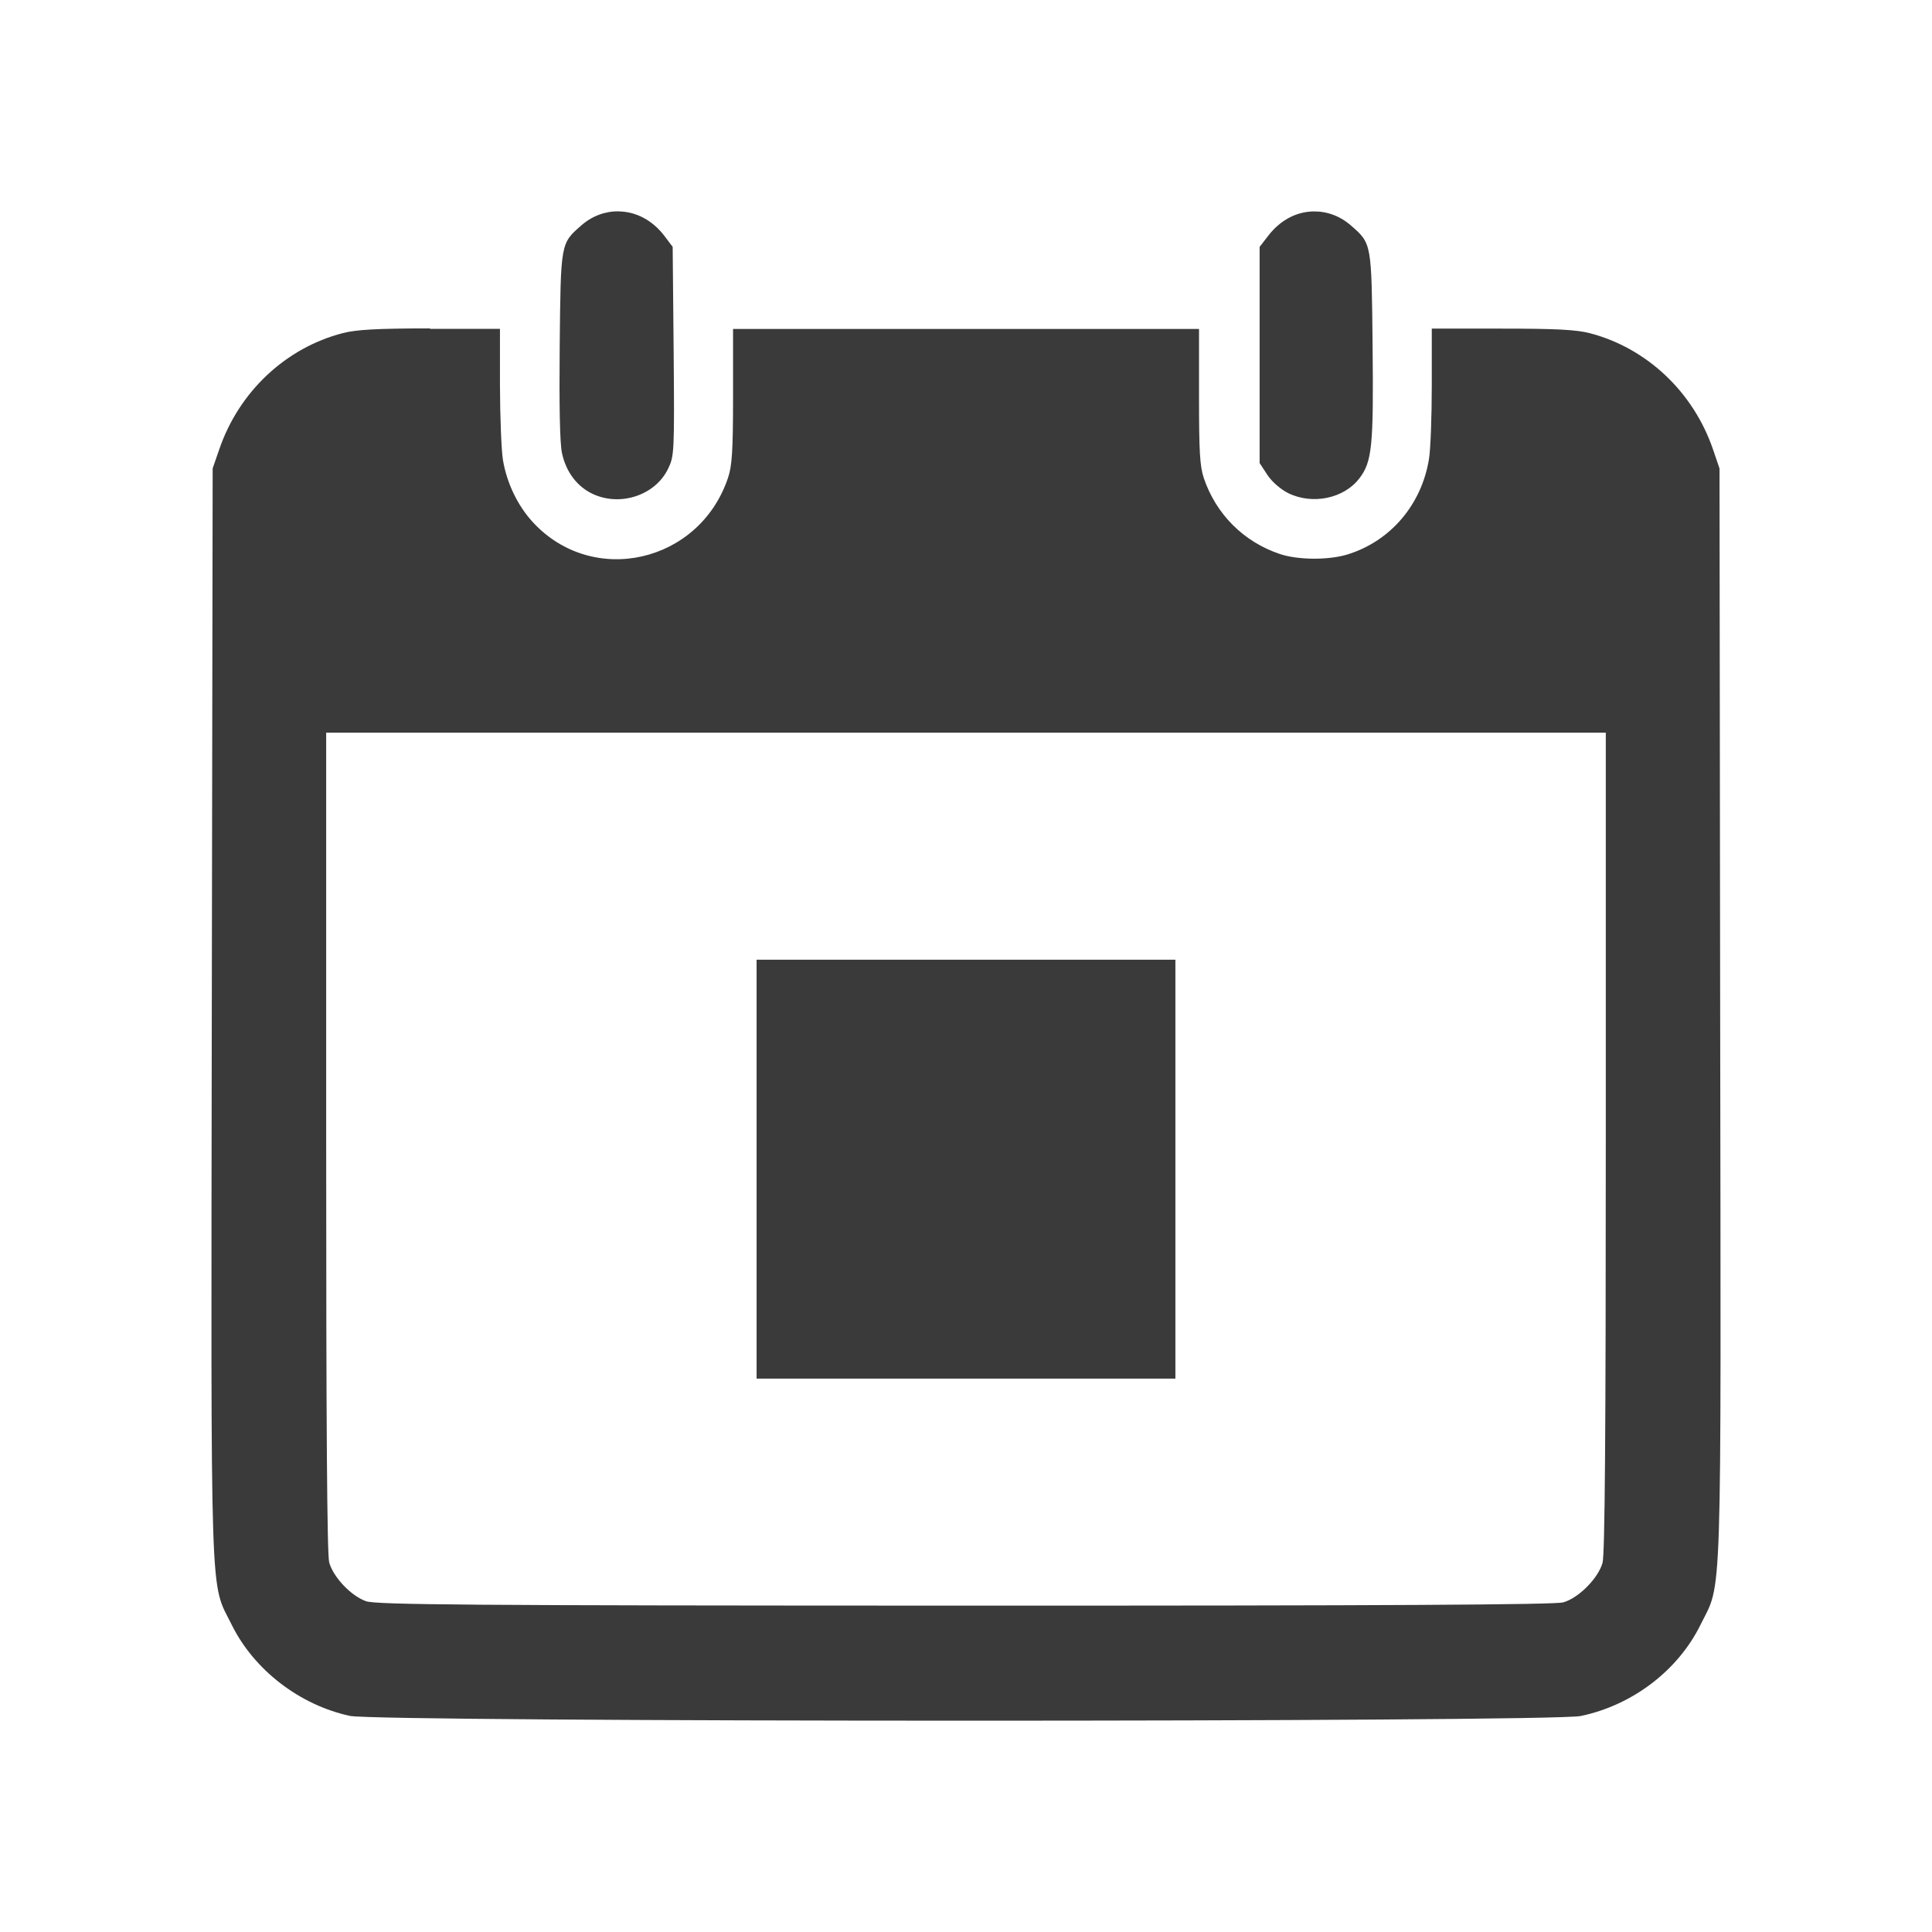 <svg viewBox="0 0 512 512" xmlns="http://www.w3.org/2000/svg">
 <path d="m163.957 56.001c-3.475-.05-6.995 1.168-9.97 3.792-5.425 4.75-5.385 4.604-5.66 31.776-.15 15.748.029 25.926.603 28.501 1.075 5.024 4.01 8.882 8.16 10.832 7.324 3.425 16.565.337 19.939-6.637 1.65-3.4 1.719-4.147 1.494-31.144l-.259-27.697-2.212-2.931c-3.225-4.225-7.618-6.414-12.067-6.464l-.029-.029zm184.165.029c-4.45.05-8.814 2.24-12.038 6.464l-2.27 2.931v28.673 28.616l2.069 3.16c1.225 1.85 3.513 3.798 5.488 4.798 6.424 3.175 14.805 1.463 18.905-3.936 3.35-4.4 3.751-8.566 3.476-35.138-.275-27.172-.236-27.027-5.66-31.776-2.975-2.625-6.495-3.842-9.97-3.792zm-234.128 31.001c-14.249 0-19.665.339-23.215 1.264-15.098 3.925-27.443 15.522-32.667 30.771l-1.753 5.057-.23 144.402c-.225 160.958-.538 150.247 5.286 162.071 5.899 11.949 17.993 21.259 31.317 24.134 7.799 1.675 318.208 1.704 326.182.029 13.674-2.85 25.745-12.035 31.719-24.134 5.824-11.824 5.454-1.113 5.229-162.071l-.172-144.402-1.724-5.057c-5.224-15.248-17.569-26.875-32.667-30.8-3.55-.925-8.995-1.207-23.243-1.207h-18.618v15.026c0 8.274-.322 17.041-.747 19.566-1.975 12.099-10.203 21.73-21.577 25.254-5.074 1.55-13.154 1.485-17.928-.115-9.574-3.2-16.919-10.516-20.169-20.14-1.05-3.15-1.264-7.061-1.264-21.634v-17.871h-61.772-61.714v17.871c0 14.573-.275 18.485-1.35 21.634-7.599 22.523-35.842 28.942-51.716 11.693-4.025-4.375-6.93-10.403-7.93-16.578-.4-2.5-.751-11.349-.776-19.623v-15.026h-18.56l.058-.115zm-27.553 107.138h169.541 169.57v108.459c0 77.017-.237 109.309-.862 111.533-1.125 4.075-6.355 9.362-10.429 10.487-2.25.625-47.064.887-158.652.862-132.036-.025-155.974-.228-158.623-1.178-3.95-1.4-8.64-6.332-9.74-10.257-.575-2.1-.804-36.43-.804-111.447zm114.062 60.163v111.016h110.988v-111.016z" fill="#3a3a3a"/>
</svg>
